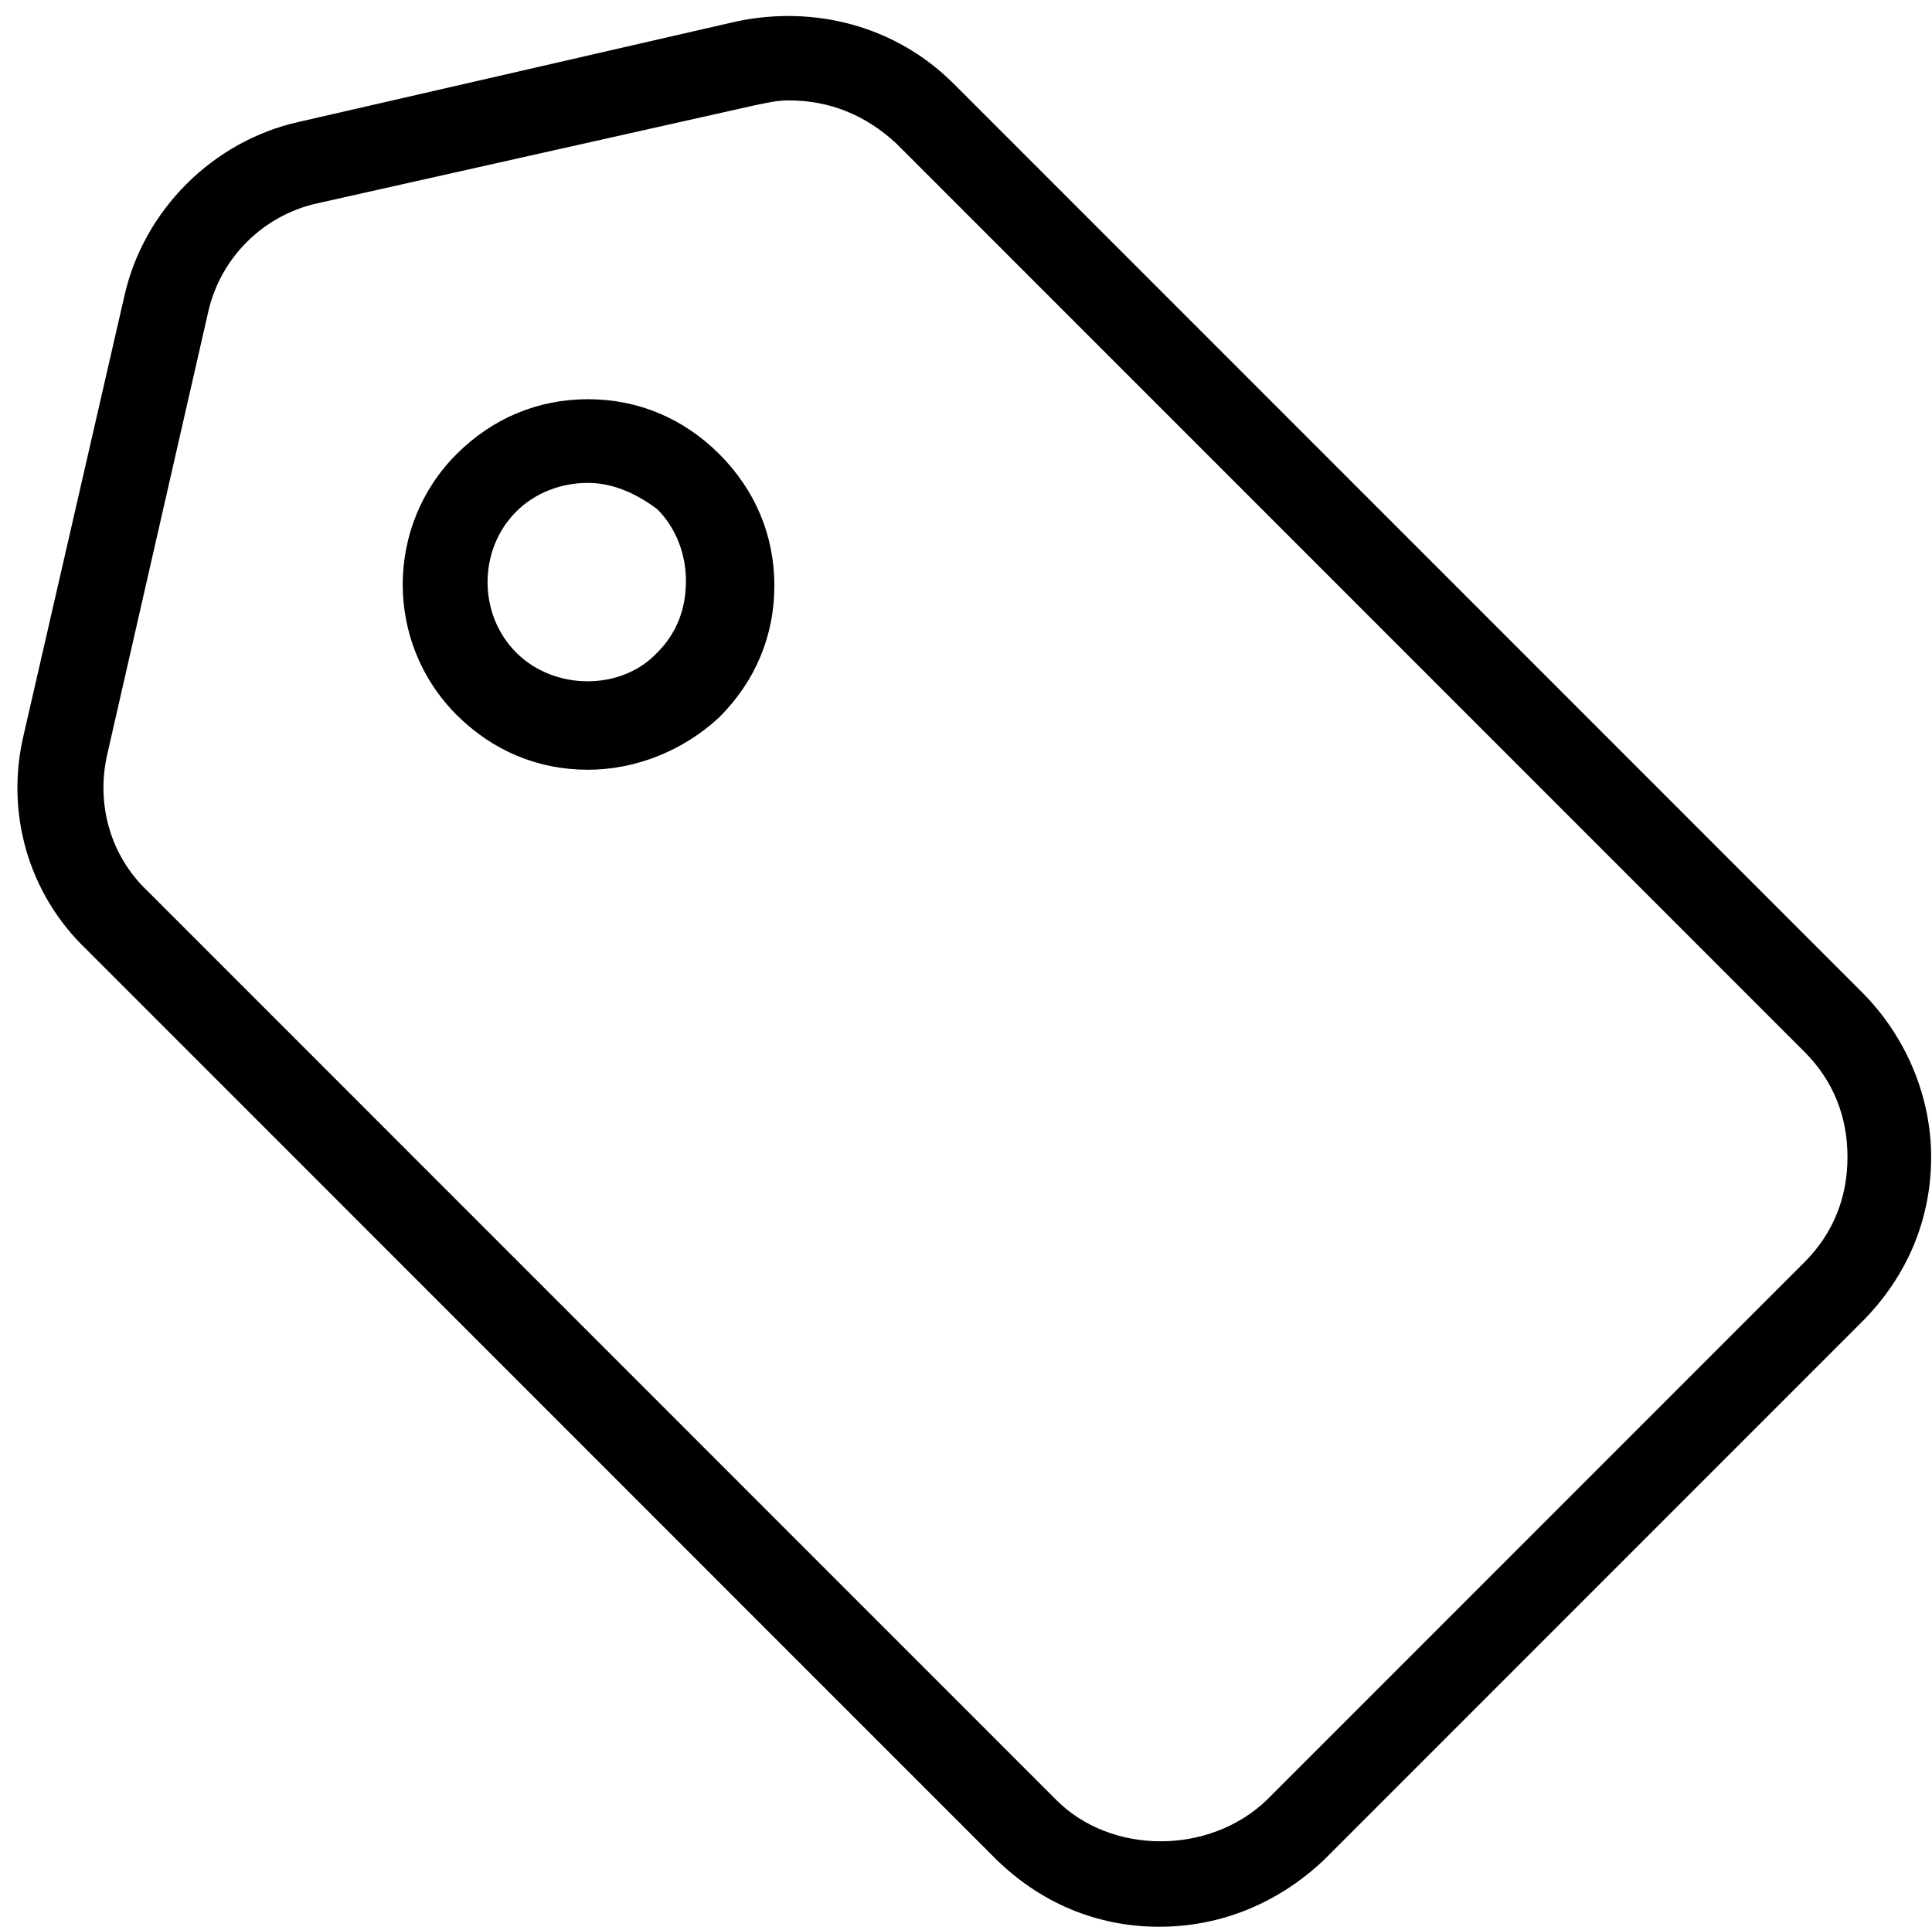 <?xml version="1.0" standalone="no"?><!DOCTYPE svg PUBLIC "-//W3C//DTD SVG 1.1//EN" "http://www.w3.org/Graphics/SVG/1.1/DTD/svg11.dtd"><svg t="1632055539276" class="icon" viewBox="0 0 1027 1024" version="1.1" xmlns="http://www.w3.org/2000/svg" p-id="4735" xmlns:xlink="http://www.w3.org/1999/xlink" width="200.586" height="200"><defs><style type="text/css"></style></defs><path d="M616.179 1024c-33.032 0-63.524-12.705-87.663-36.844l-482.779-482.779C15.246 475.156 2.541 431.96 12.705 390.035l53.36-232.496c10.164-45.737 47.007-82.581 92.744-92.744l232.496-53.36c41.926-8.893 85.122 2.541 115.613 33.032l482.779 482.779c22.868 22.868 36.844 54.63 36.844 87.663 0 33.032-12.705 63.524-36.844 87.663L703.841 988.427C679.702 1011.295 649.211 1024 616.179 1024L616.179 1024zM419.256 53.36c-6.352 0-11.434 1.27-17.787 2.541L168.973 107.99c-29.221 6.352-52.089 29.221-58.442 58.442L57.171 400.199c-6.352 26.68 1.27 54.63 21.598 73.687l482.779 482.779c29.221 29.221 81.31 29.221 111.801 0l285.856-285.856c15.246-15.246 22.868-34.303 22.868-55.901 0-21.598-7.623-40.655-22.868-55.901l-482.779-482.779C459.911 60.983 440.854 53.36 419.256 53.36L419.256 53.36zM312.536 409.092 312.536 409.092c-26.68 0-50.819-10.164-69.876-29.221-38.114-38.114-38.114-100.367 0-138.481 19.057-19.057 43.196-29.221 69.876-29.221 26.68 0 50.819 10.164 69.876 29.221 19.057 19.057 29.221 43.196 29.221 69.876 0 26.68-10.164 50.819-29.221 69.876C363.355 398.928 337.945 409.092 312.536 409.092L312.536 409.092zM312.536 256.635c-13.975 0-27.95 5.082-38.114 15.246-20.328 20.328-20.328 54.63 0 74.958 20.328 20.328 55.901 20.328 74.958 0 10.164-10.164 15.246-22.868 15.246-38.114 0-13.975-5.082-27.95-15.246-38.114C339.216 262.988 326.511 256.635 312.536 256.635L312.536 256.635zM312.536 256.635" p-id="4736"></path></svg>